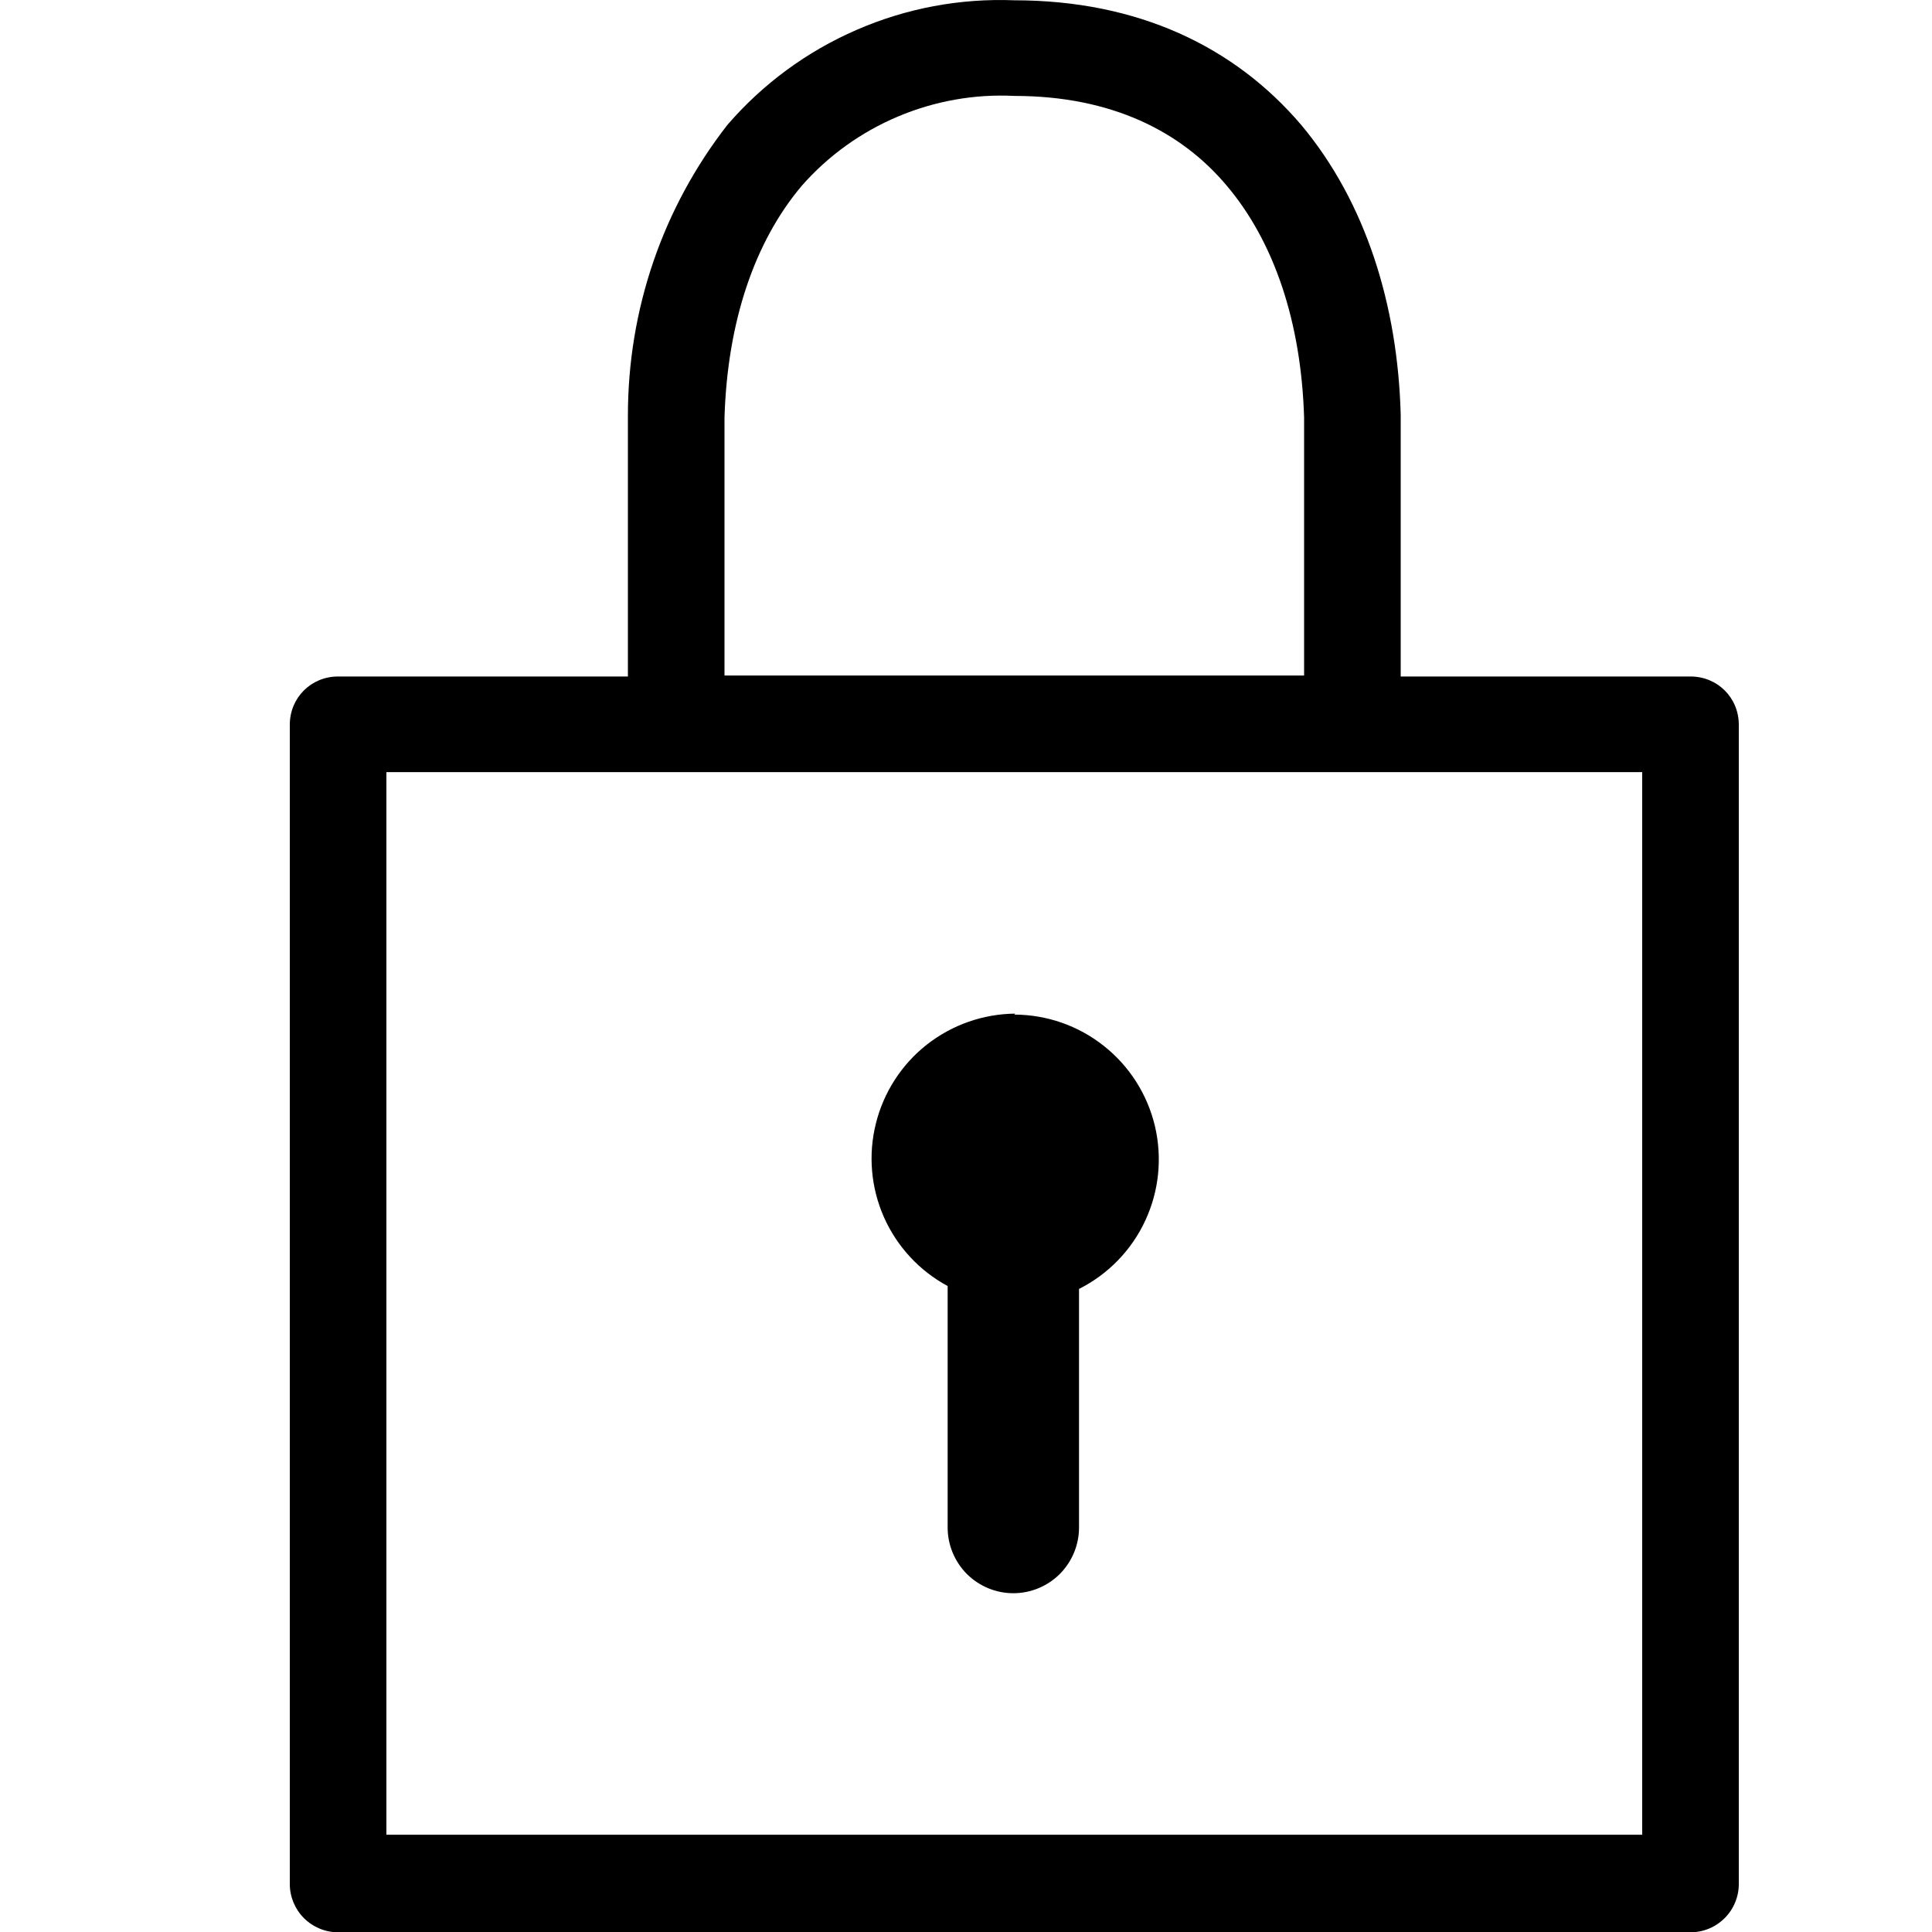<svg width="20" height="20" viewBox="0 0 20 20" fill="none" xmlns="http://www.w3.org/2000/svg">
<g clip-path="url(#clip0)">
<path fill-rule="evenodd" clip-rule="evenodd" d="M7.53 1.293C7.896 0.868 8.354 0.532 8.868 0.309C9.382 0.085 9.94 -0.019 10.5 0.003C11.78 0.003 12.78 0.483 13.47 1.293C14.14 2.093 14.47 3.163 14.5 4.293V7.003H17.5C17.78 7.003 18 7.223 18 7.503V19.503C18 19.636 17.947 19.763 17.854 19.856C17.76 19.95 17.633 20.003 17.5 20.003H3.5C3.367 20.003 3.24 19.95 3.146 19.856C3.053 19.763 3 19.636 3 19.503V7.503C3 7.223 3.22 7.003 3.5 7.003H6.5V4.303C6.5 3.203 6.86 2.153 7.53 1.293ZM13.5 5.903V6.993H7.5V4.323C7.53 3.333 7.81 2.503 8.3 1.923C8.573 1.612 8.913 1.368 9.294 1.207C9.675 1.046 10.087 0.972 10.5 0.993C11.51 0.993 12.23 1.363 12.7 1.923C13.19 2.503 13.47 3.333 13.5 4.323V5.903ZM4 7.993V18.993H17V7.993H4ZM10.51 10.493C10.177 10.496 9.855 10.609 9.593 10.815C9.332 11.021 9.147 11.308 9.067 11.631C8.986 11.954 9.016 12.295 9.15 12.599C9.285 12.904 9.517 13.155 9.81 13.313V15.813C9.81 15.993 9.882 16.166 10.009 16.294C10.137 16.421 10.31 16.493 10.49 16.493C10.67 16.493 10.843 16.421 10.971 16.294C11.098 16.166 11.17 15.993 11.17 15.813V13.343C11.471 13.191 11.713 12.943 11.855 12.637C11.998 12.331 12.033 11.987 11.956 11.658C11.878 11.33 11.693 11.038 11.428 10.828C11.164 10.618 10.837 10.504 10.5 10.503L10.51 10.493Z" fill="black"/>
</g>
<defs>
<clipPath id="clip0">
<rect width="20" height="20" fill="white"/>
</clipPath>
</defs>
</svg>
